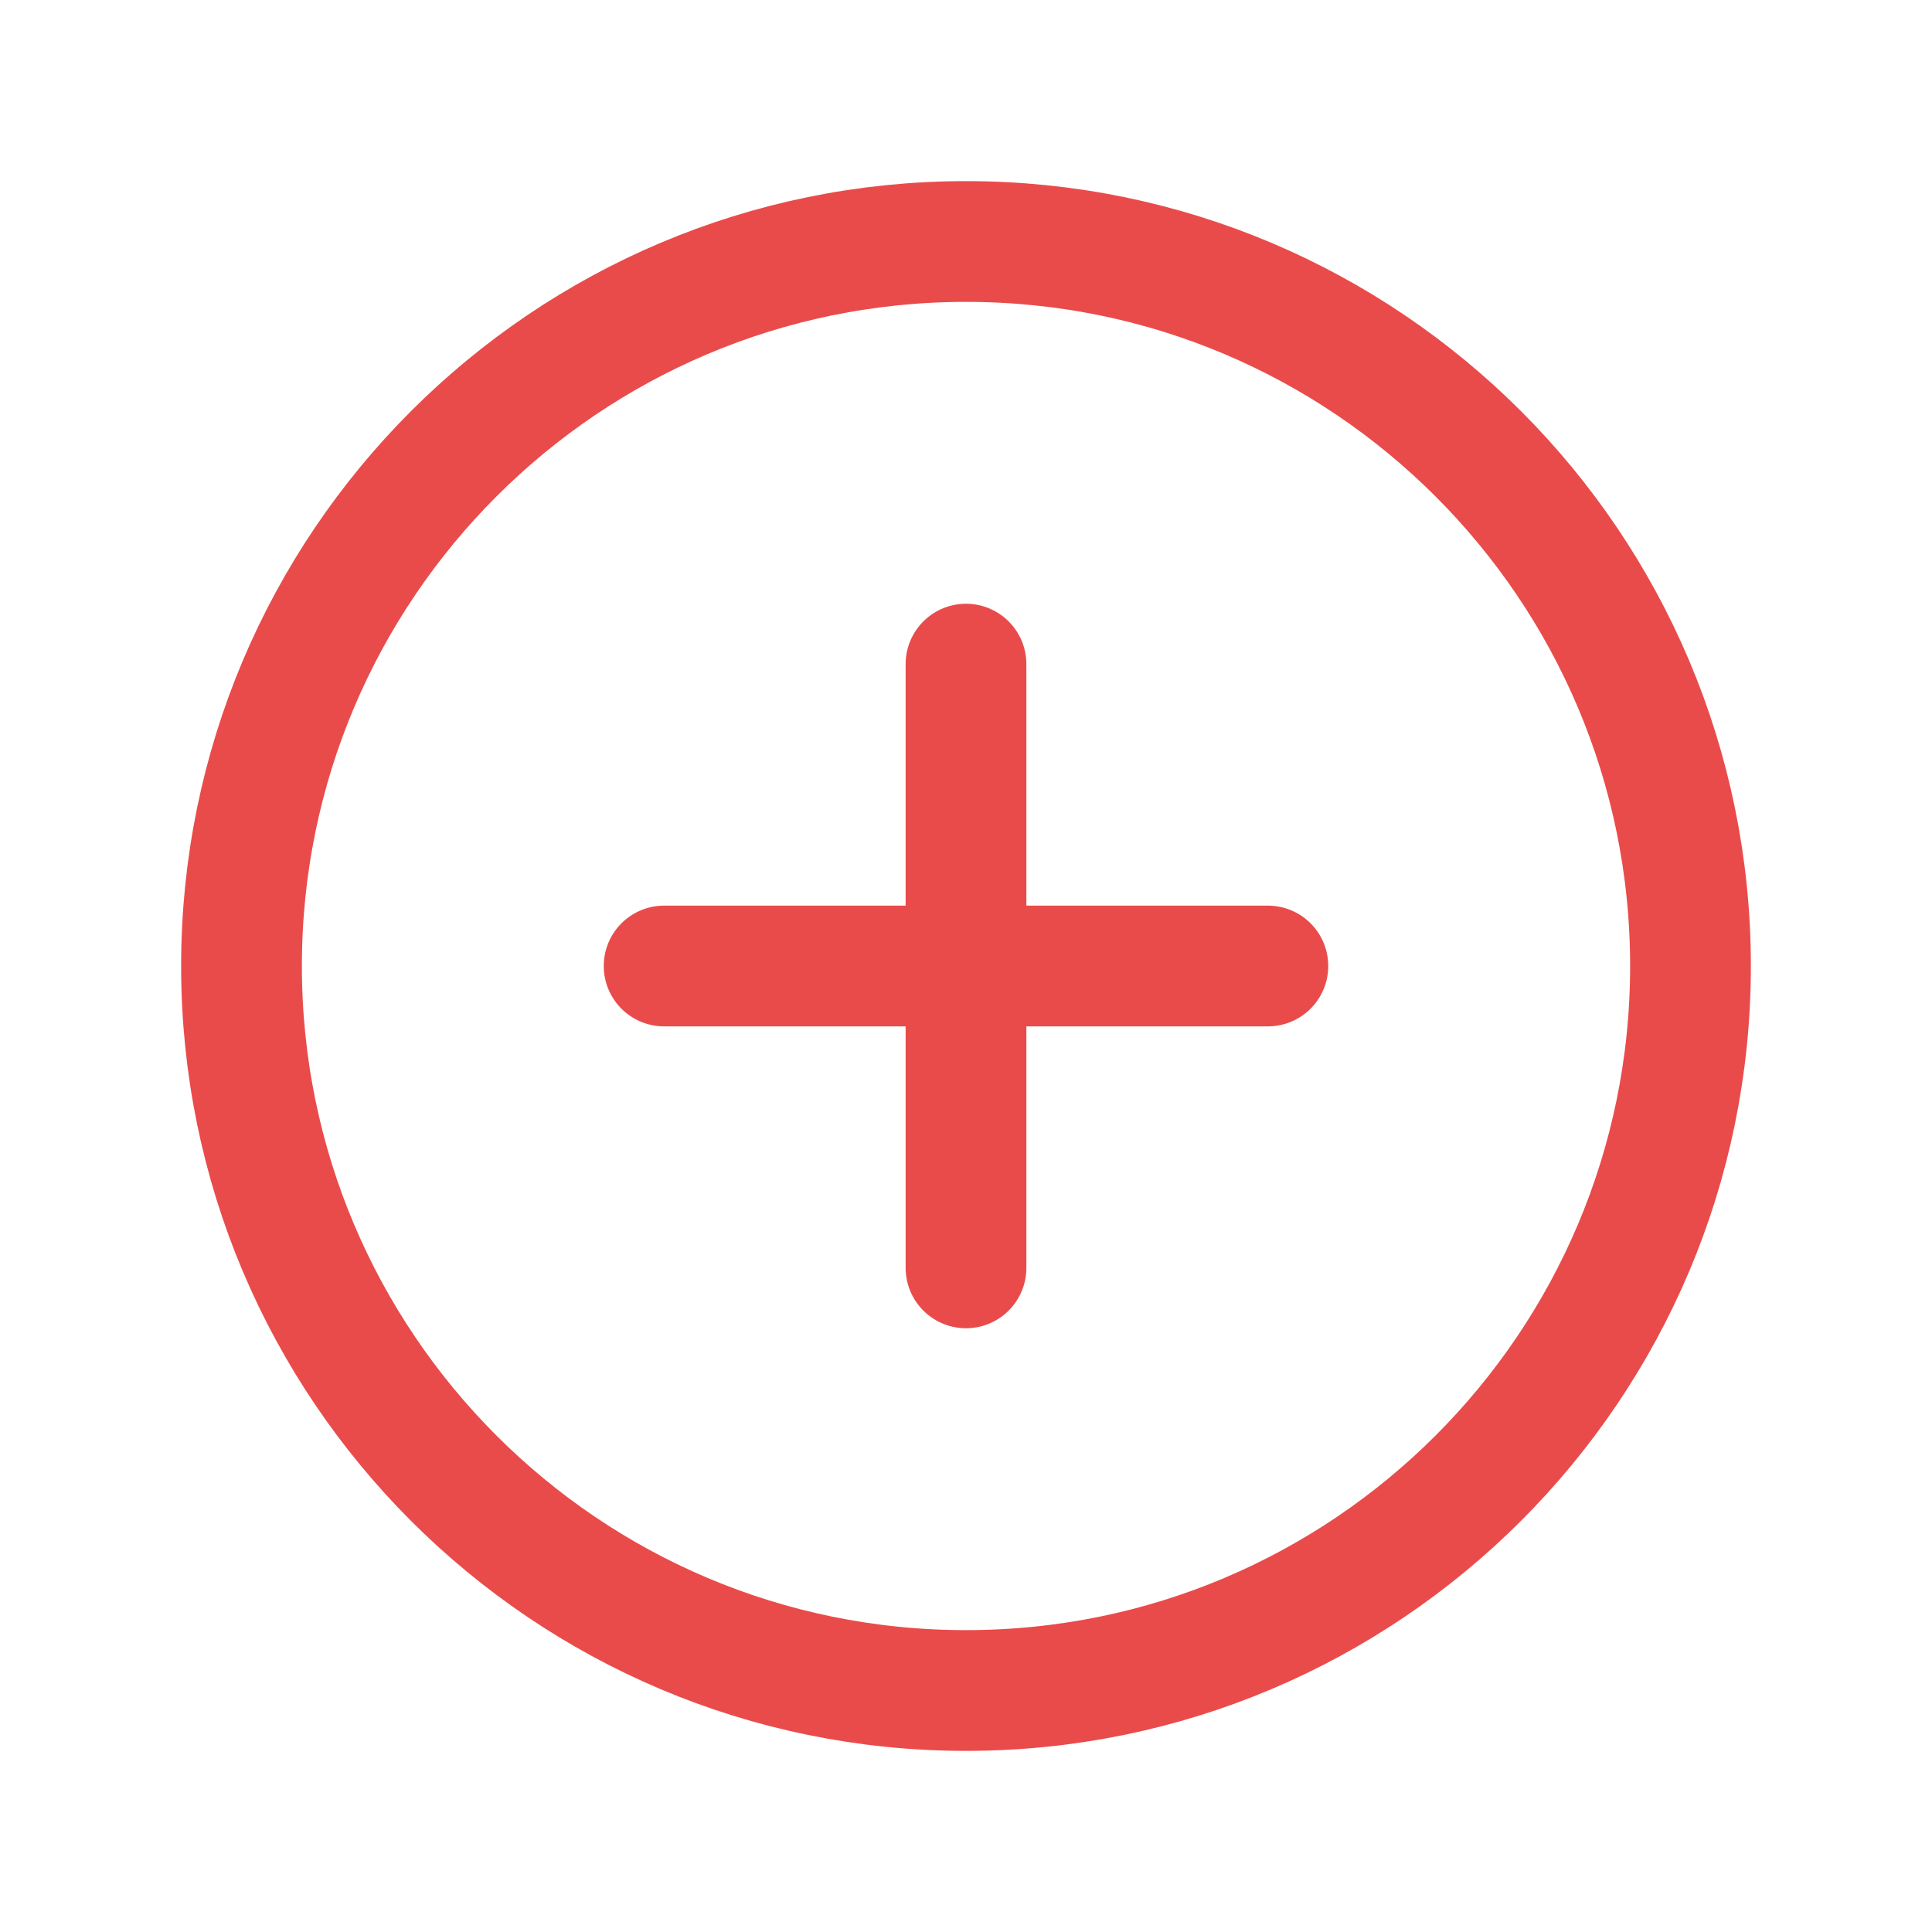 <svg xmlns='http://www.w3.org/2000/svg' class='ionicon' viewBox='0 0 512 512'><title>Add Circle</title><path d='M448 256c0-106-86-192-192-192S64 150 64 256s86 192 192 192 192-86 192-192z' fill='none' stroke='rgb(233, 75, 75)' stroke-miterlimit='10' stroke-width='32'/><path fill='none' stroke='rgb(233, 75, 75)' stroke-linecap='round' stroke-linejoin='round' stroke-width='32' d='M256 176v160M336 256H176'/></svg>